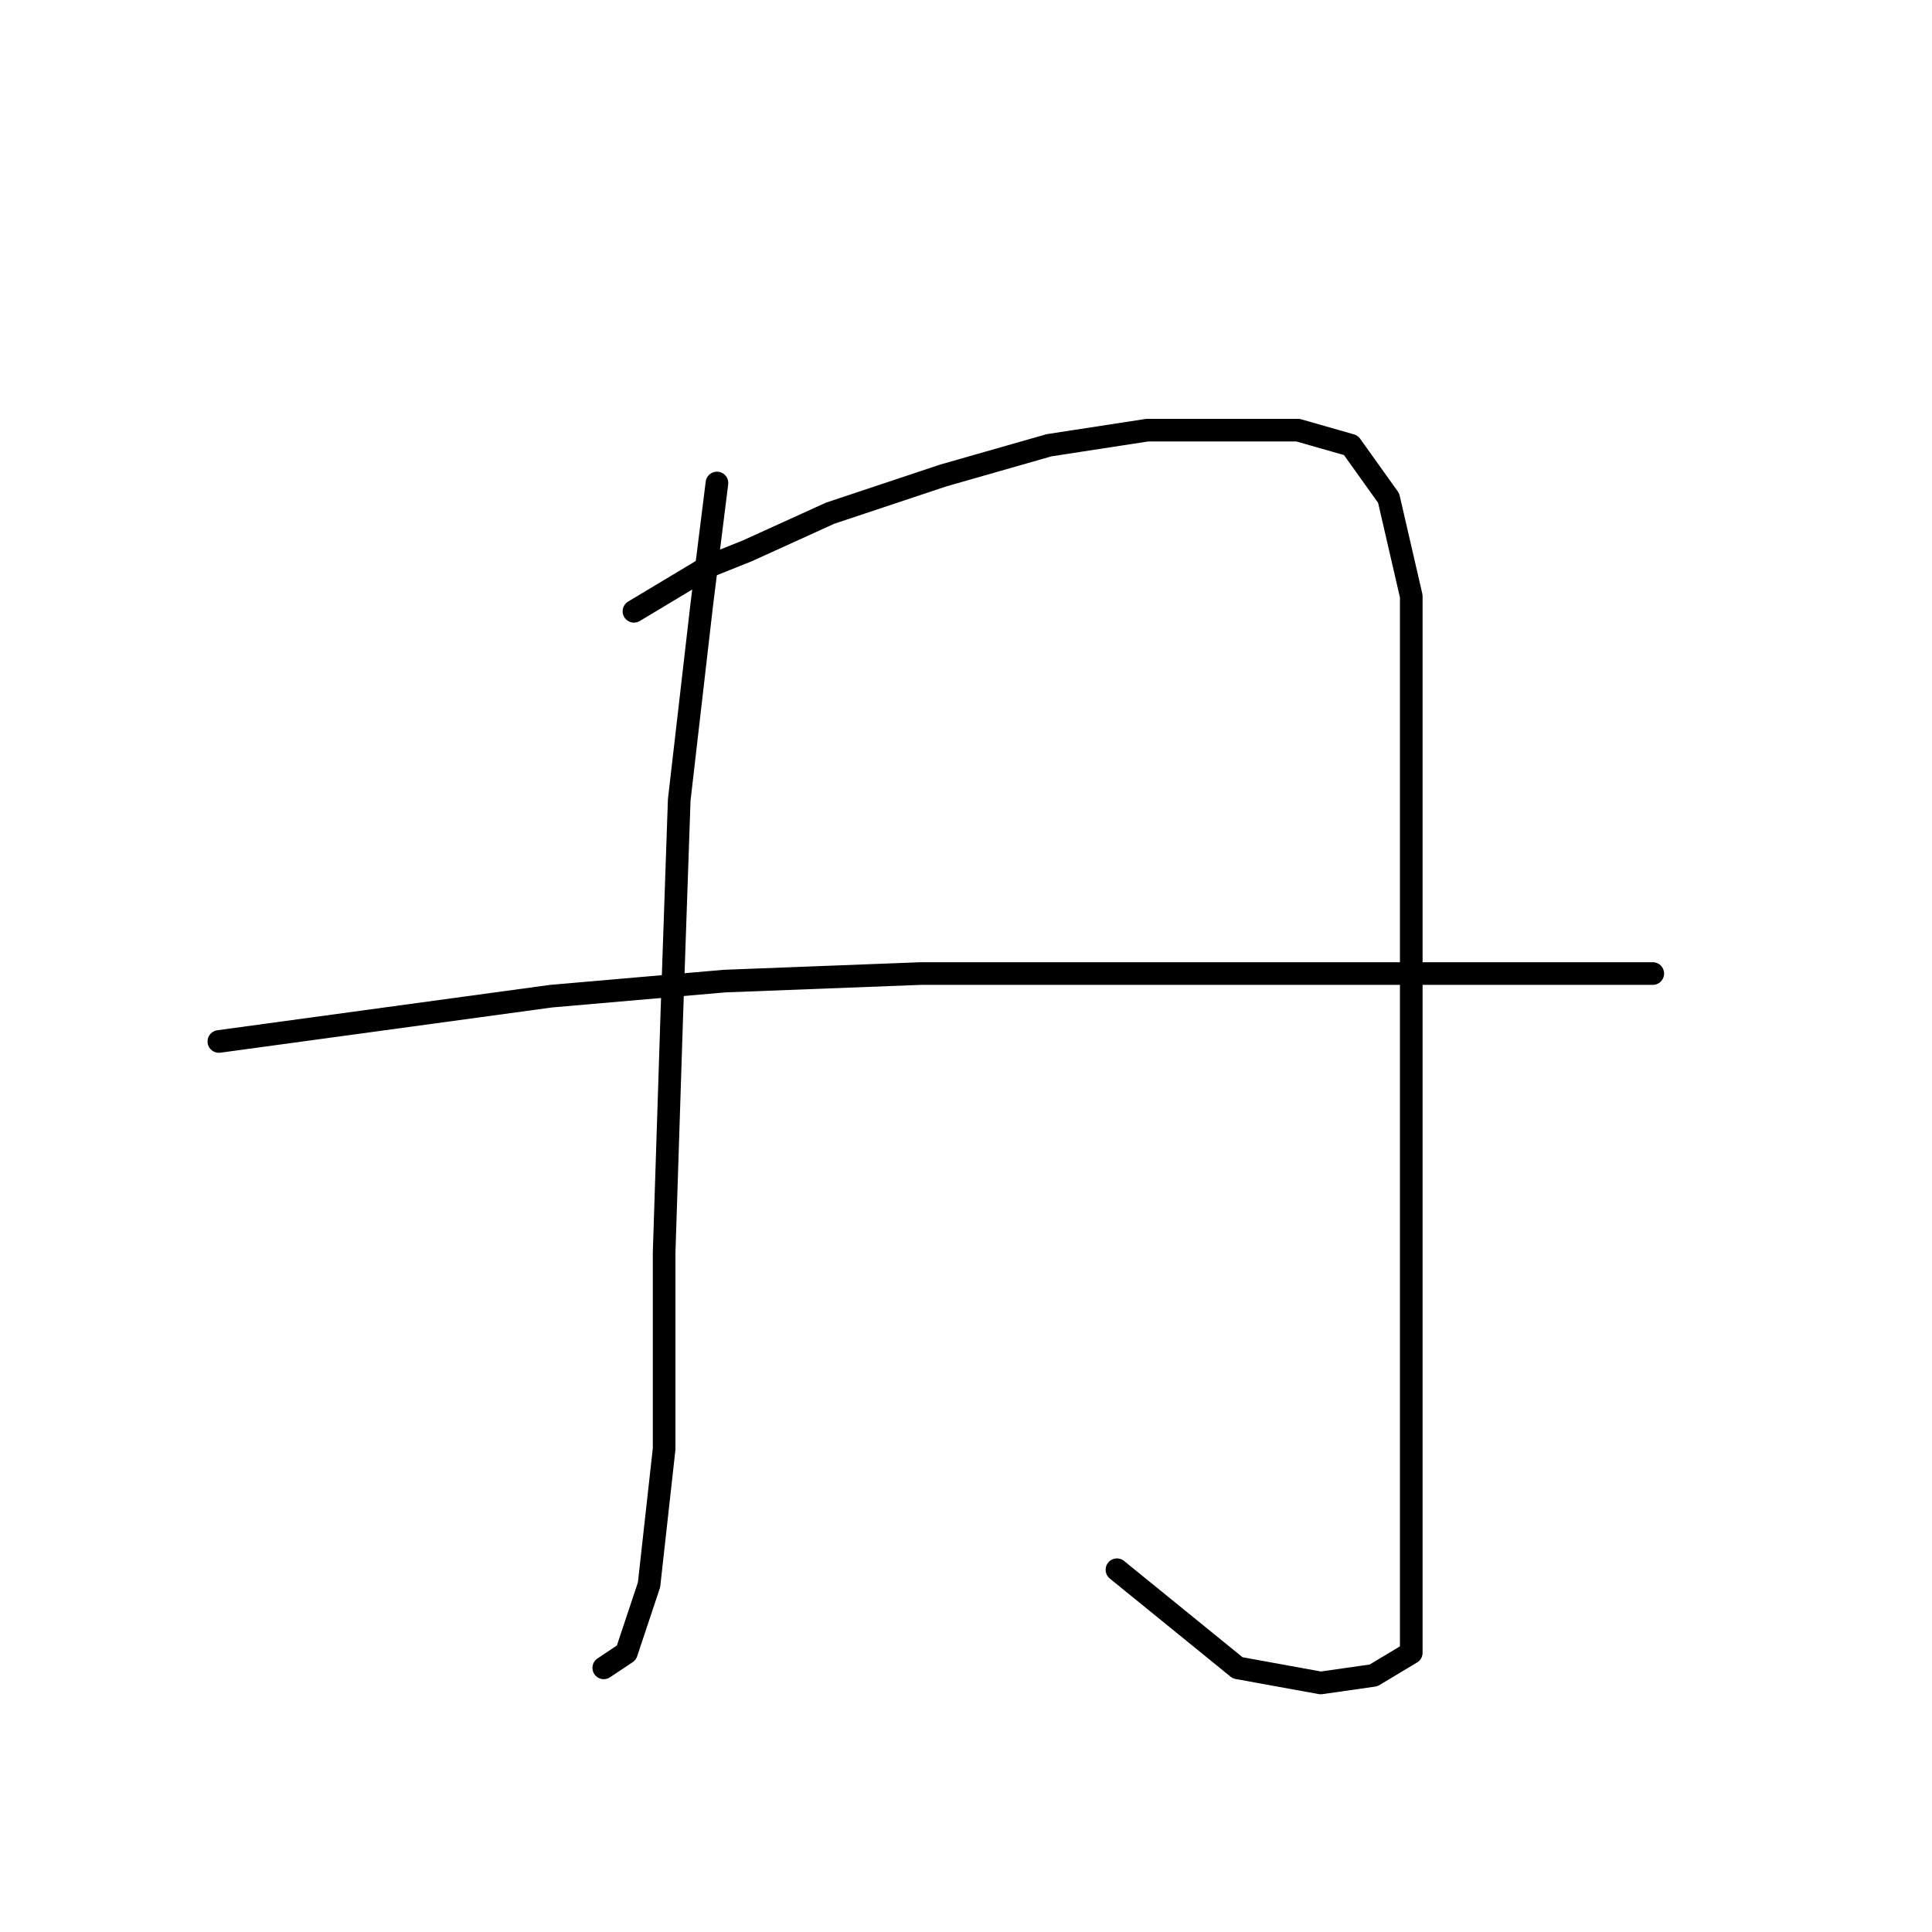 <?xml version="1.0" standalone="no"?>
    <svg width="256" height="256" xmlns="http://www.w3.org/2000/svg" version="1.1">
    <polyline stroke="black" stroke-width="3" stroke-linecap="round" fill="transparent" stroke-linejoin="round" points="95 64 94 72 93 80 90 106 89 135 88 166 88 192 86 210 83 219 80 221 80 221 " />
        <polyline stroke="black" stroke-width="3" stroke-linecap="round" fill="transparent" stroke-linejoin="round" points="84 81 89 78 94 75 99 73 110 68 125 63 139 59 152 57 163 57 172 57 179 59 184 66 187 79 187 101 187 128 187 154 187 179 187 198 187 211 187 219 182 222 175 223 164 221 148 208 148 208 " />
        <polyline stroke="black" stroke-width="3" stroke-linecap="round" fill="transparent" stroke-linejoin="round" points="29 138 51 135 73 132 96 130 122 129 134 129 161 129 186 129 210 129 219 129 219 129 " />
        </svg>